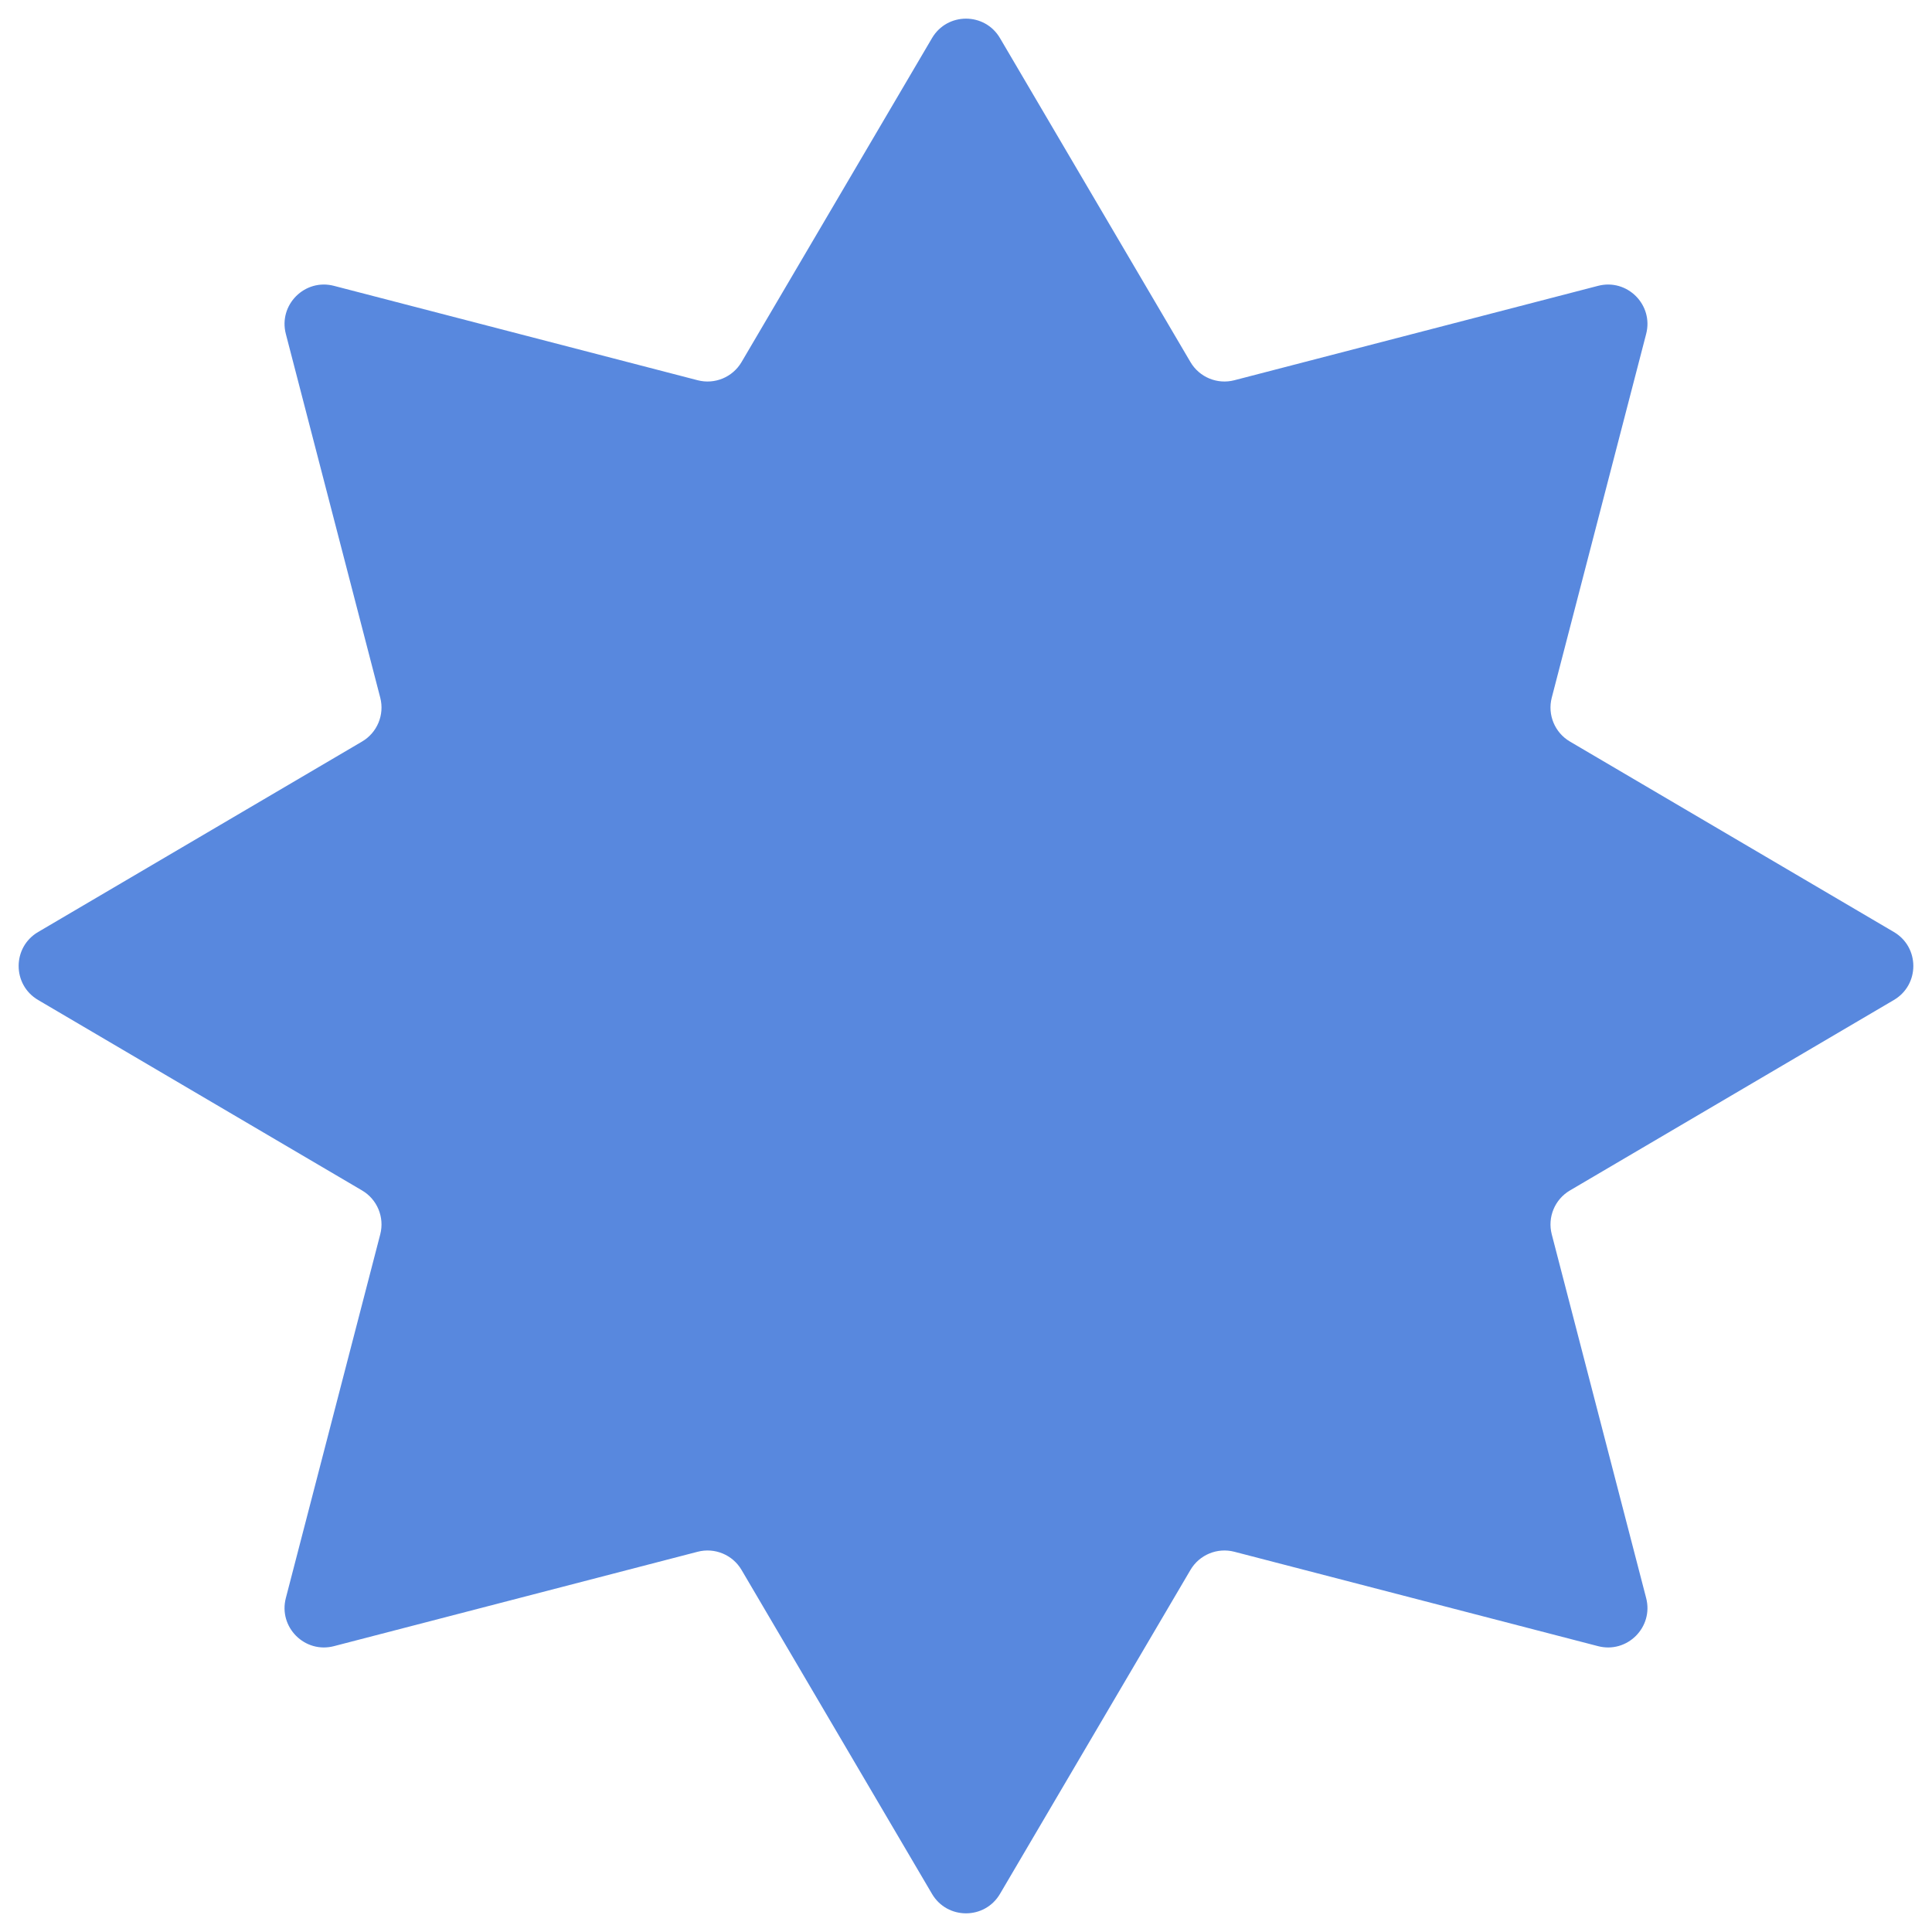 <svg width="98" height="98" viewBox="0 0 98 98" fill="none" xmlns="http://www.w3.org/2000/svg">
<path d="M47.276 1.933C48.049 0.617 49.951 0.617 50.724 1.933L60.385 18.365C60.838 19.136 61.747 19.512 62.611 19.288L81.062 14.499C82.539 14.116 83.884 15.461 83.501 16.938L78.712 35.389C78.488 36.253 78.864 37.162 79.635 37.615L96.067 47.276C97.382 48.049 97.382 49.951 96.067 50.724L79.635 60.385C78.864 60.838 78.488 61.747 78.712 62.611L83.501 81.062C83.884 82.539 82.539 83.884 81.062 83.501L62.611 78.712C61.747 78.488 60.838 78.864 60.385 79.635L50.724 96.067C49.951 97.382 48.049 97.382 47.276 96.067L37.615 79.635C37.162 78.864 36.253 78.488 35.389 78.712L16.938 83.501C15.461 83.884 14.116 82.539 14.499 81.062L19.288 62.611C19.512 61.747 19.136 60.838 18.365 60.385L1.933 50.724C0.617 49.951 0.617 48.049 1.933 47.276L18.365 37.615C19.136 37.162 19.512 36.253 19.288 35.389L14.499 16.938C14.116 15.461 15.461 14.116 16.938 14.499L35.389 19.288C36.253 19.512 37.162 19.136 37.615 18.365L47.276 1.933Z" fill="#5888DE"/>
</svg>
